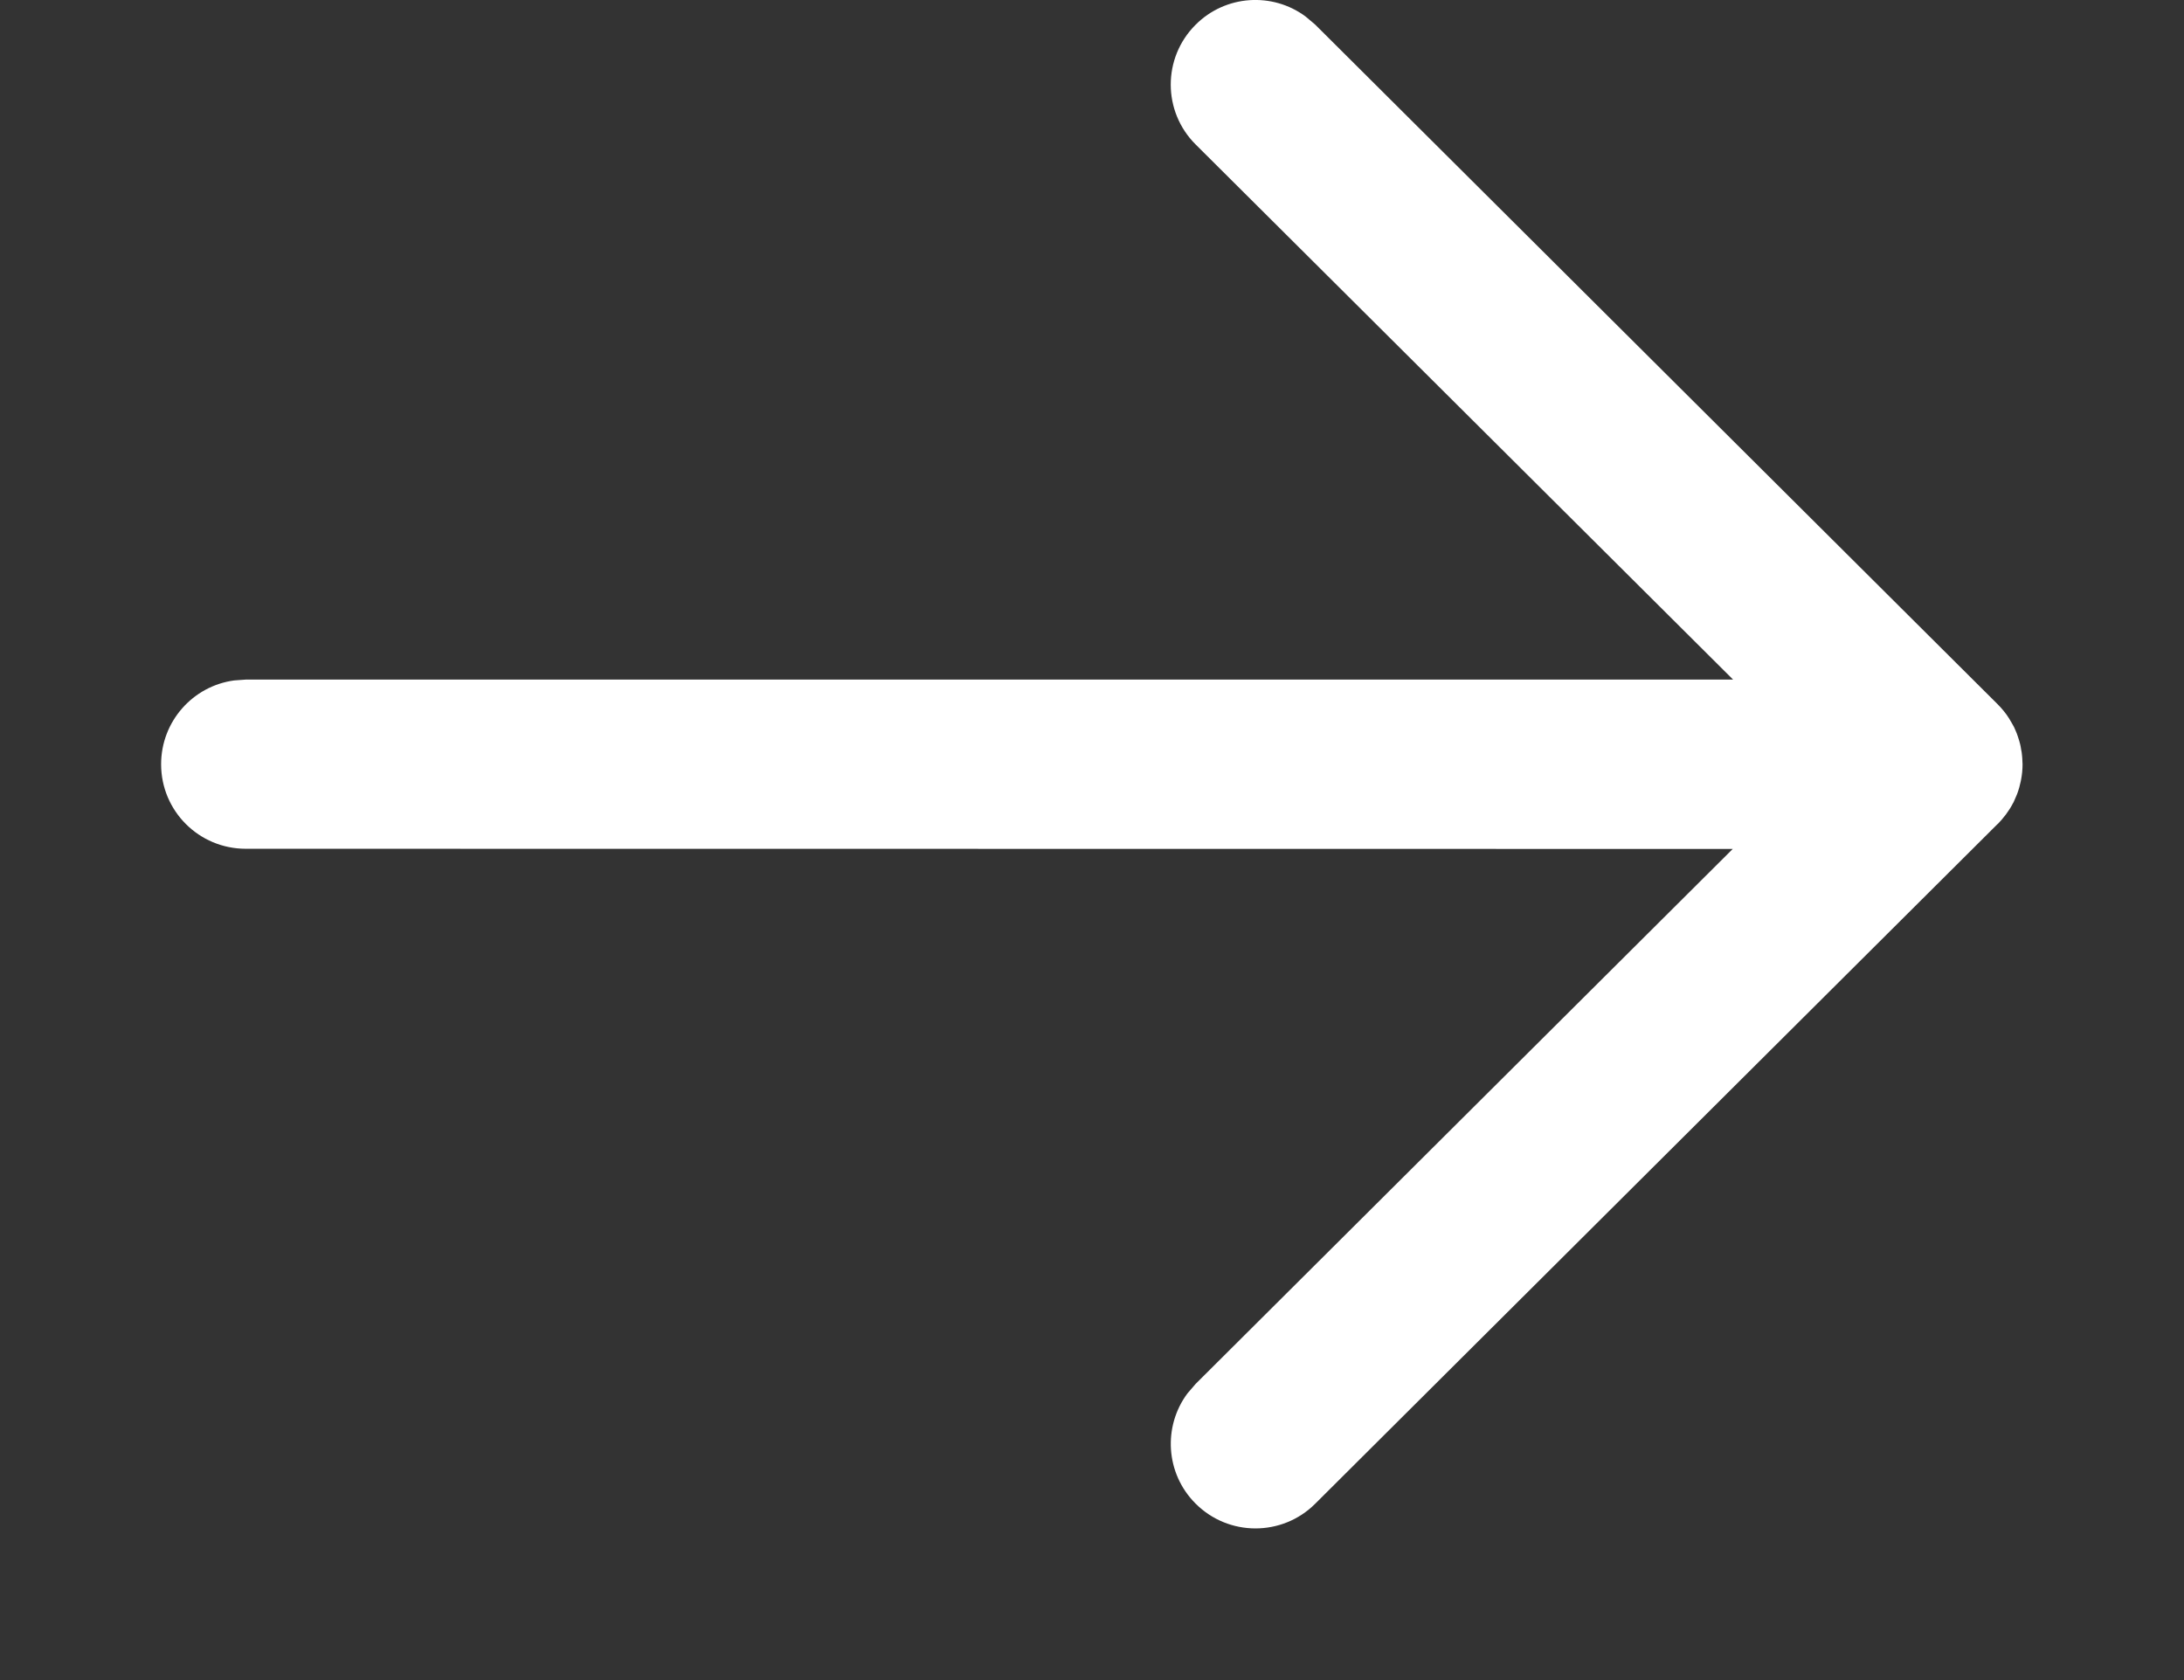 <svg width="13" height="10" viewBox="0 0 13 10" fill="none" xmlns="http://www.w3.org/2000/svg">
<rect x="0" y="0" width="13" height="10" fill="#333333" stroke="none"/>
<path d="M0.959 4.549C0.959 4.294 1.148 4.083 1.394 4.05L1.463 4.045L10.316 4.045L7.117 0.86C6.92 0.664 6.919 0.345 7.116 0.148C7.294 -0.031 7.574 -0.048 7.771 0.098L7.828 0.146L11.89 4.191C11.916 4.217 11.939 4.245 11.958 4.275C11.963 4.284 11.969 4.293 11.974 4.302C11.979 4.31 11.983 4.318 11.988 4.327C11.993 4.339 11.999 4.351 12.004 4.364C12.008 4.374 12.011 4.384 12.014 4.393C12.018 4.405 12.022 4.418 12.025 4.431C12.027 4.44 12.029 4.449 12.03 4.458C12.033 4.471 12.035 4.484 12.036 4.498C12.037 4.509 12.038 4.519 12.038 4.529C12.038 4.535 12.039 4.542 12.039 4.549L12.038 4.568C12.038 4.578 12.037 4.588 12.036 4.598L12.039 4.549C12.039 4.58 12.036 4.611 12.03 4.642C12.029 4.649 12.027 4.656 12.025 4.664C12.022 4.679 12.018 4.693 12.013 4.708C12.011 4.715 12.008 4.722 12.005 4.73C11.999 4.745 11.993 4.759 11.986 4.774C11.982 4.78 11.979 4.787 11.975 4.794C11.969 4.805 11.962 4.816 11.955 4.826C11.95 4.833 11.945 4.841 11.939 4.849L11.935 4.854C11.921 4.872 11.907 4.889 11.891 4.905L11.89 4.905L7.828 8.951C7.631 9.147 7.312 9.146 7.116 8.949C6.937 8.77 6.922 8.49 7.068 8.294L7.117 8.237L10.314 5.053L1.463 5.052C1.184 5.052 0.959 4.827 0.959 4.549Z" fill="white"/>
</svg>
